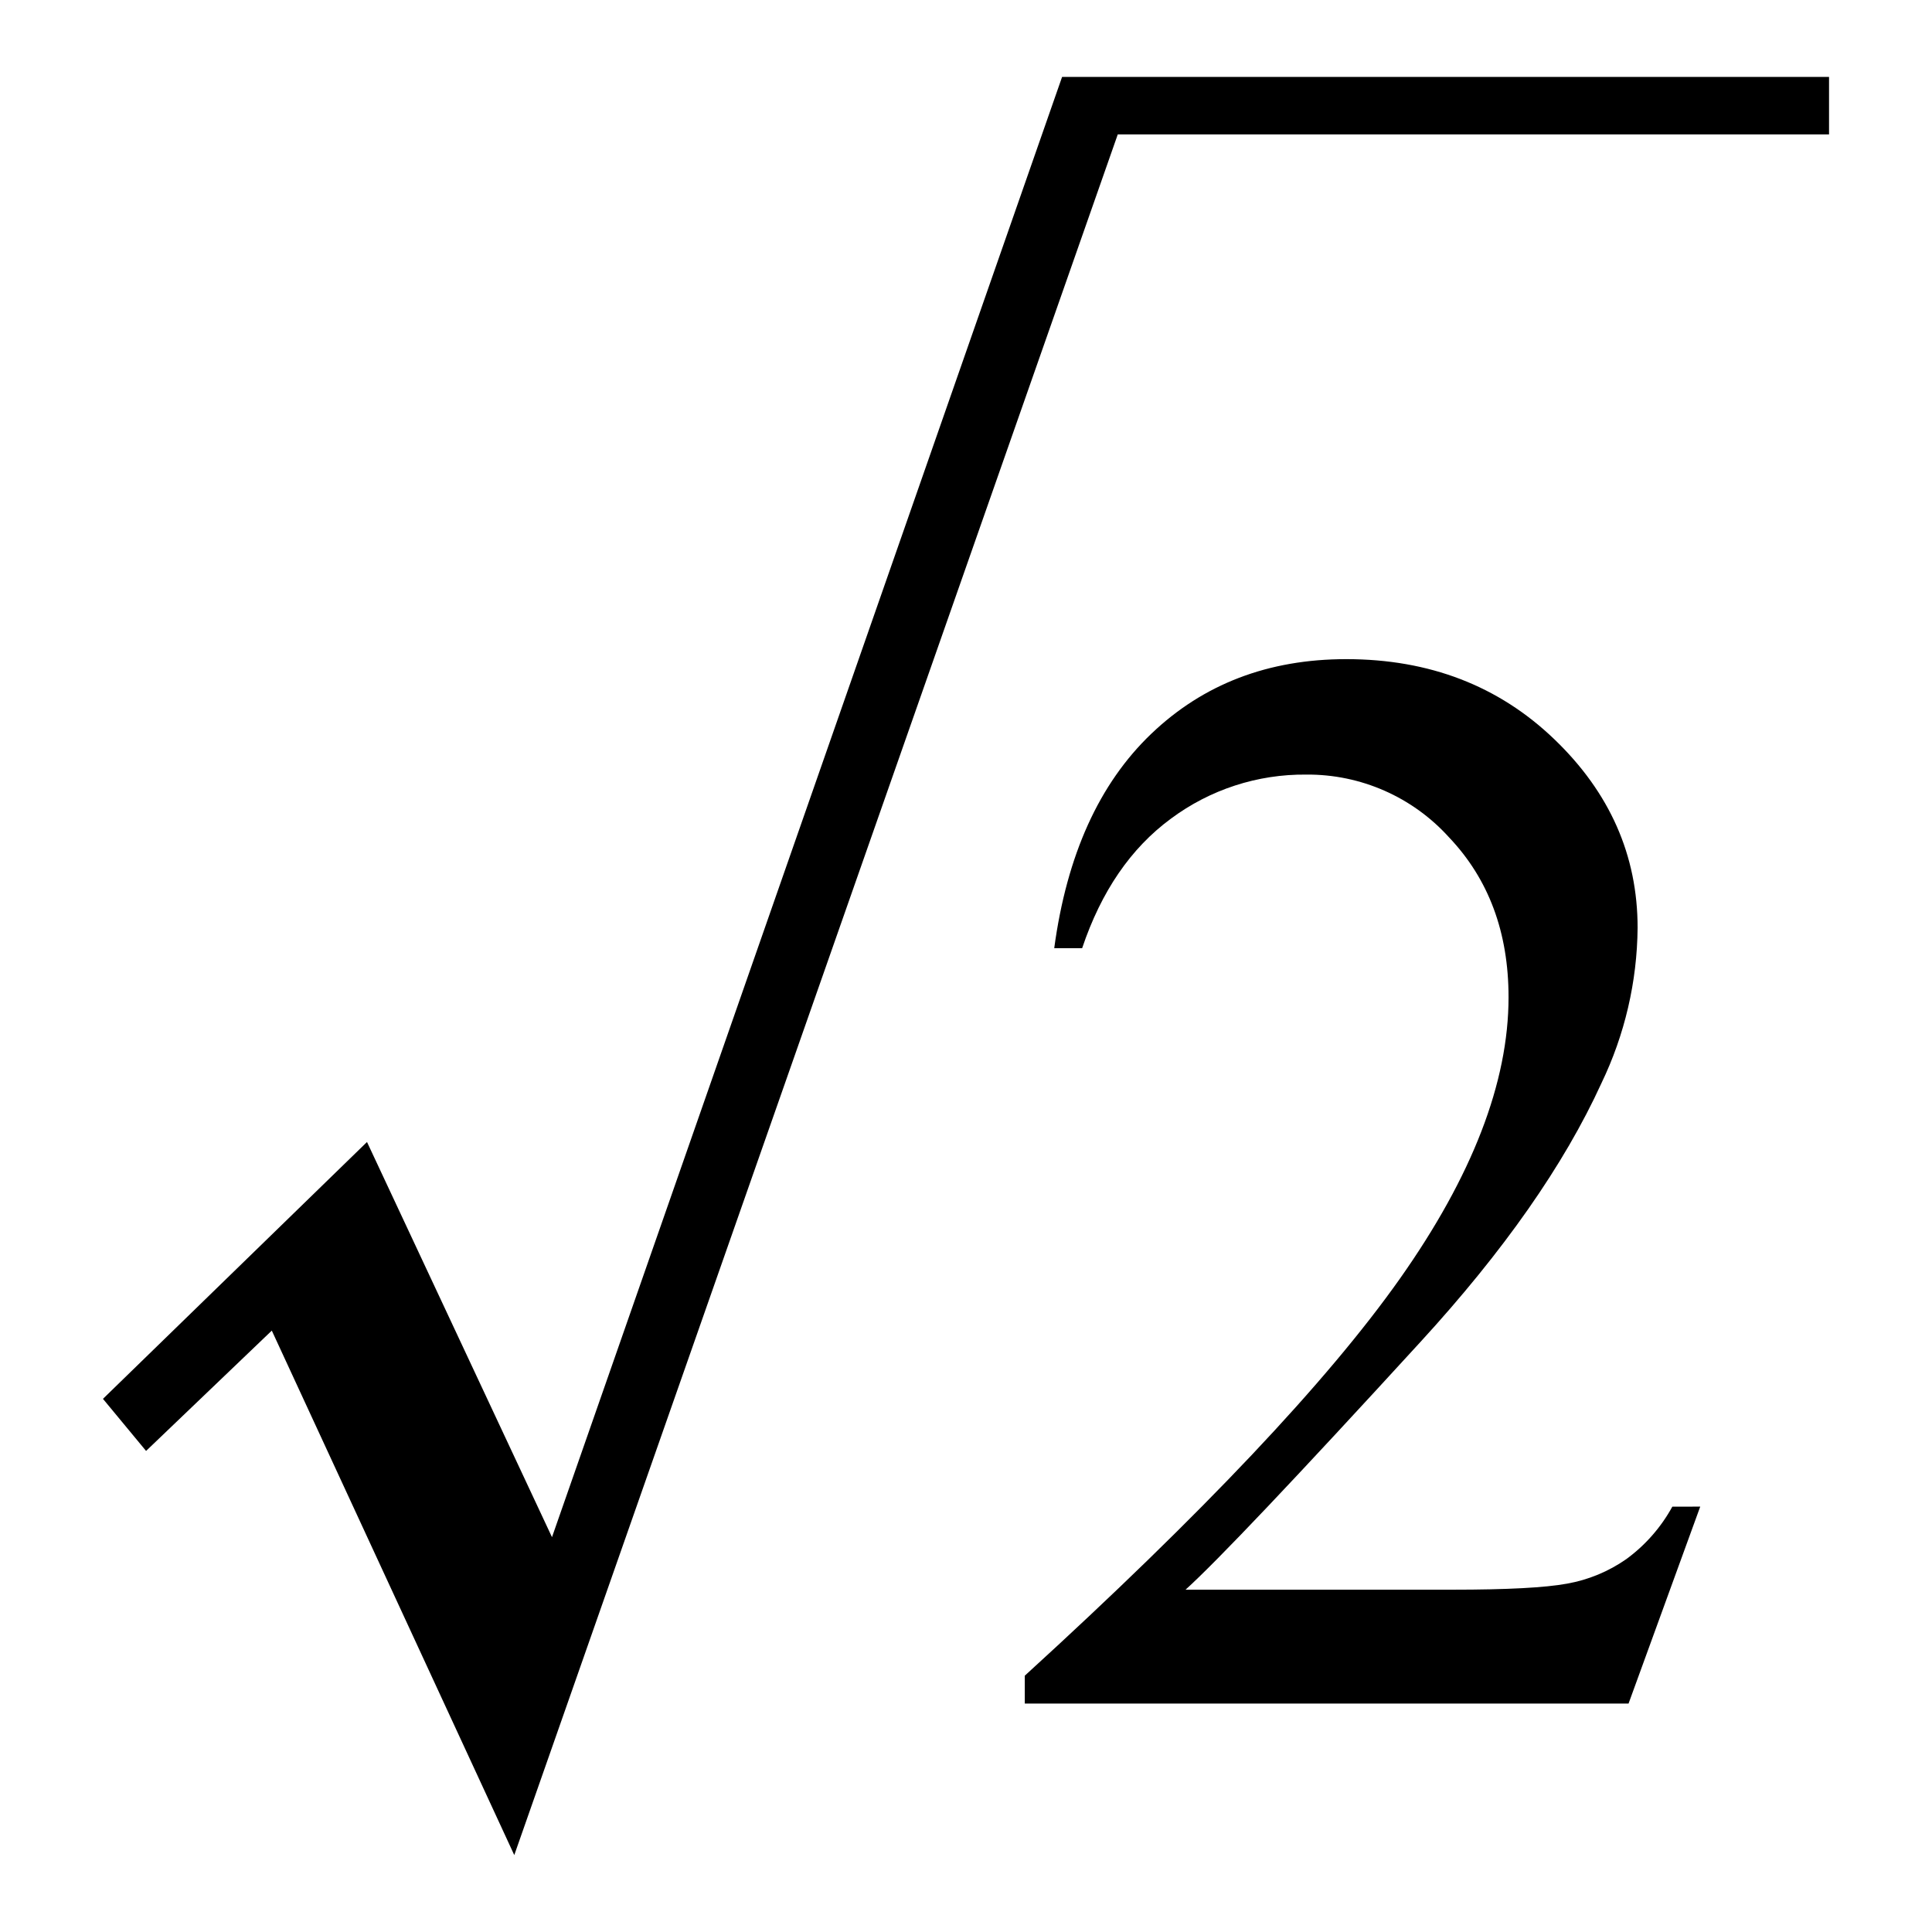 <?xml version="1.0" encoding="iso-8859-1"?>
<!-- Generator: Adobe Illustrator 24.3.0, SVG Export Plug-In . SVG Version: 6.00 Build 0)  -->
<svg version="1.1" id="&#x30EC;&#x30A4;&#x30E4;&#x30FC;_1"
	 xmlns="http://www.w3.org/2000/svg" xmlns:xlink="http://www.w3.org/1999/xlink" x="0px" y="0px" viewBox="0 0 300 300"
	 style="enable-background:new 0 0 300 300;" xml:space="preserve">
<g id="root2">
	<path d="M264.012,233.945l-11.133,30.586h-93.75V260.2c27.577-25.155,46.991-45.702,58.242-61.64
		c11.251-15.938,16.876-30.508,16.875-43.711c0-10.078-3.086-18.359-9.258-24.844c-5.654-6.257-13.715-9.797-22.148-9.727
		c-7.573-0.078-14.963,2.33-21.035,6.856c-6.211,4.57-10.801,11.27-13.77,20.1H163.7c1.952-14.453,6.972-25.547,15.059-33.282
		c8.087-7.735,18.185-11.601,30.293-11.6c12.89,0,23.652,4.141,32.285,12.422c8.633,8.281,12.95,18.048,12.949,29.3
		c-0.072,8.363-1.993,16.606-5.625,24.14c-5.782,12.656-15.157,26.054-28.125,40.195c-19.453,21.251-31.601,34.063-36.445,38.438
		h41.484c8.438,0,14.356-0.313,17.754-0.938c3.307-0.586,6.447-1.885,9.2-3.808c2.951-2.158,5.392-4.939,7.149-8.145
		L264.012,233.945z M42.205,206.616L22.682,225.3l-6.694-8.088l41-39.883l28.725,61.361l79.208-226.746h119.091v8.925H173.567
		L79.856,288.056L42.205,206.616z"/>
</g>
</svg>
